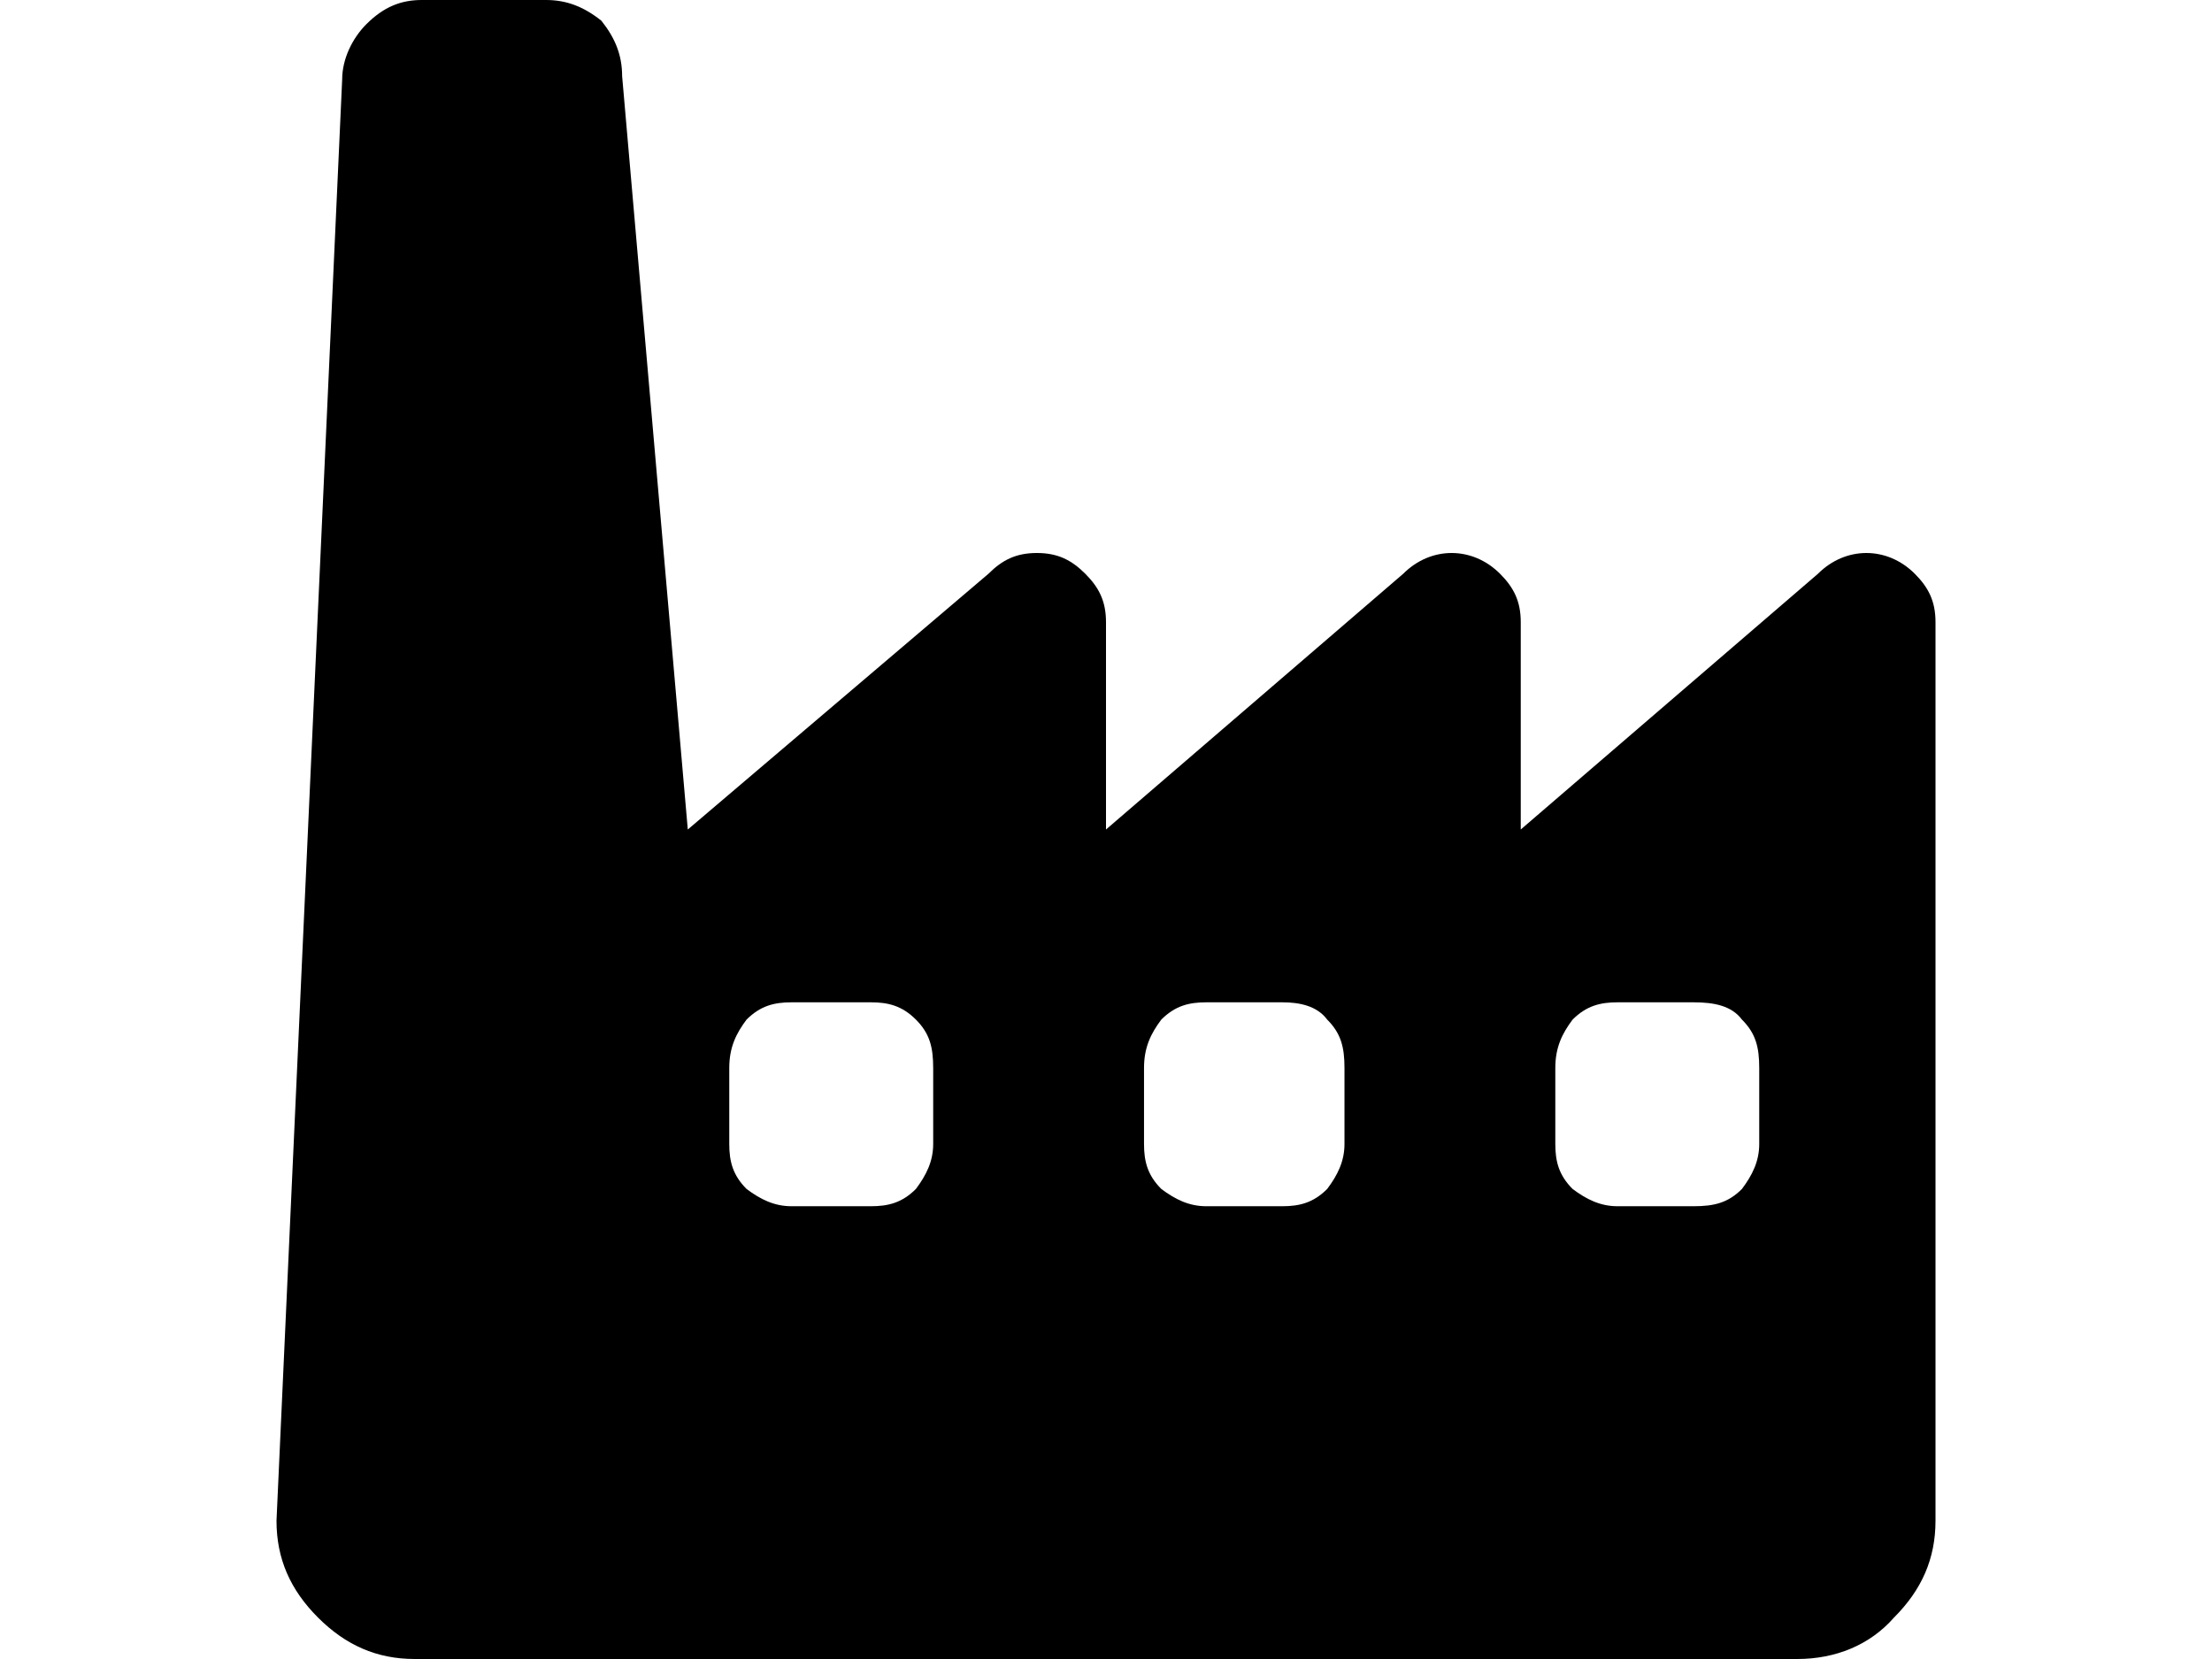 <svg xmlns="http://www.w3.org/2000/svg" viewBox="0 0 64 48">
<path d="M56,18c0-0.6-0.2-1-0.6-1.4C55,16.2,54.5,16,54,16c-0.5,0-1,0.2-1.4,0.6L44,24v-6c0-0.6-0.2-1-0.6-1.4
	C43,16.2,42.5,16,42,16s-1,0.2-1.4,0.6L32,24v-6c0-0.6-0.2-1-0.6-1.4C31,16.2,30.6,16,30,16c-0.6,0-1,0.2-1.4,0.6L19.9,24L18,2.2
	c0-0.6-0.2-1.1-0.6-1.6C16.9,0.2,16.4,0,15.8,0h-3.6c-0.6,0-1.1,0.2-1.6,0.7c-0.4,0.4-0.7,1-0.7,1.6L8,44c0,1.1,0.4,2,1.2,2.8
	S10.9,48,12,48H52c1.1,0,2.1-0.4,2.8-1.2C55.6,46,56,45.1,56,44V18z M26.5,29.5c0.4,0.4,0.5,0.8,0.5,1.4v2.2c0,0.5-0.2,0.9-0.5,1.3
	c-0.4,0.4-0.8,0.5-1.3,0.5h-2.3c-0.5,0-0.9-0.2-1.3-0.5c-0.4-0.4-0.5-0.8-0.5-1.3v-2.2c0-0.6,0.2-1,0.5-1.4c0.4-0.4,0.8-0.5,1.3-0.5
	h2.3C25.7,29,26.1,29.1,26.5,29.5z M38.4,29.5c0.4,0.4,0.5,0.8,0.5,1.4v2.2c0,0.5-0.2,0.9-0.5,1.3c-0.4,0.4-0.8,0.5-1.3,0.5h-2.2
	c-0.5,0-0.9-0.2-1.3-0.5c-0.4-0.4-0.5-0.8-0.5-1.3v-2.2c0-0.6,0.2-1,0.5-1.4c0.4-0.4,0.8-0.5,1.3-0.5h2.2
	C37.6,29,38.1,29.1,38.4,29.5z M50.4,29.5c0.4,0.4,0.5,0.8,0.5,1.4v2.2c0,0.5-0.2,0.9-0.5,1.3c-0.4,0.4-0.8,0.5-1.4,0.5h-2.2
	c-0.5,0-0.9-0.2-1.3-0.5c-0.4-0.4-0.5-0.8-0.5-1.3v-2.2c0-0.6,0.2-1,0.5-1.4c0.4-0.4,0.8-0.5,1.3-0.5h2.2
	C49.6,29,50.1,29.1,50.4,29.5z"/>
</svg>
